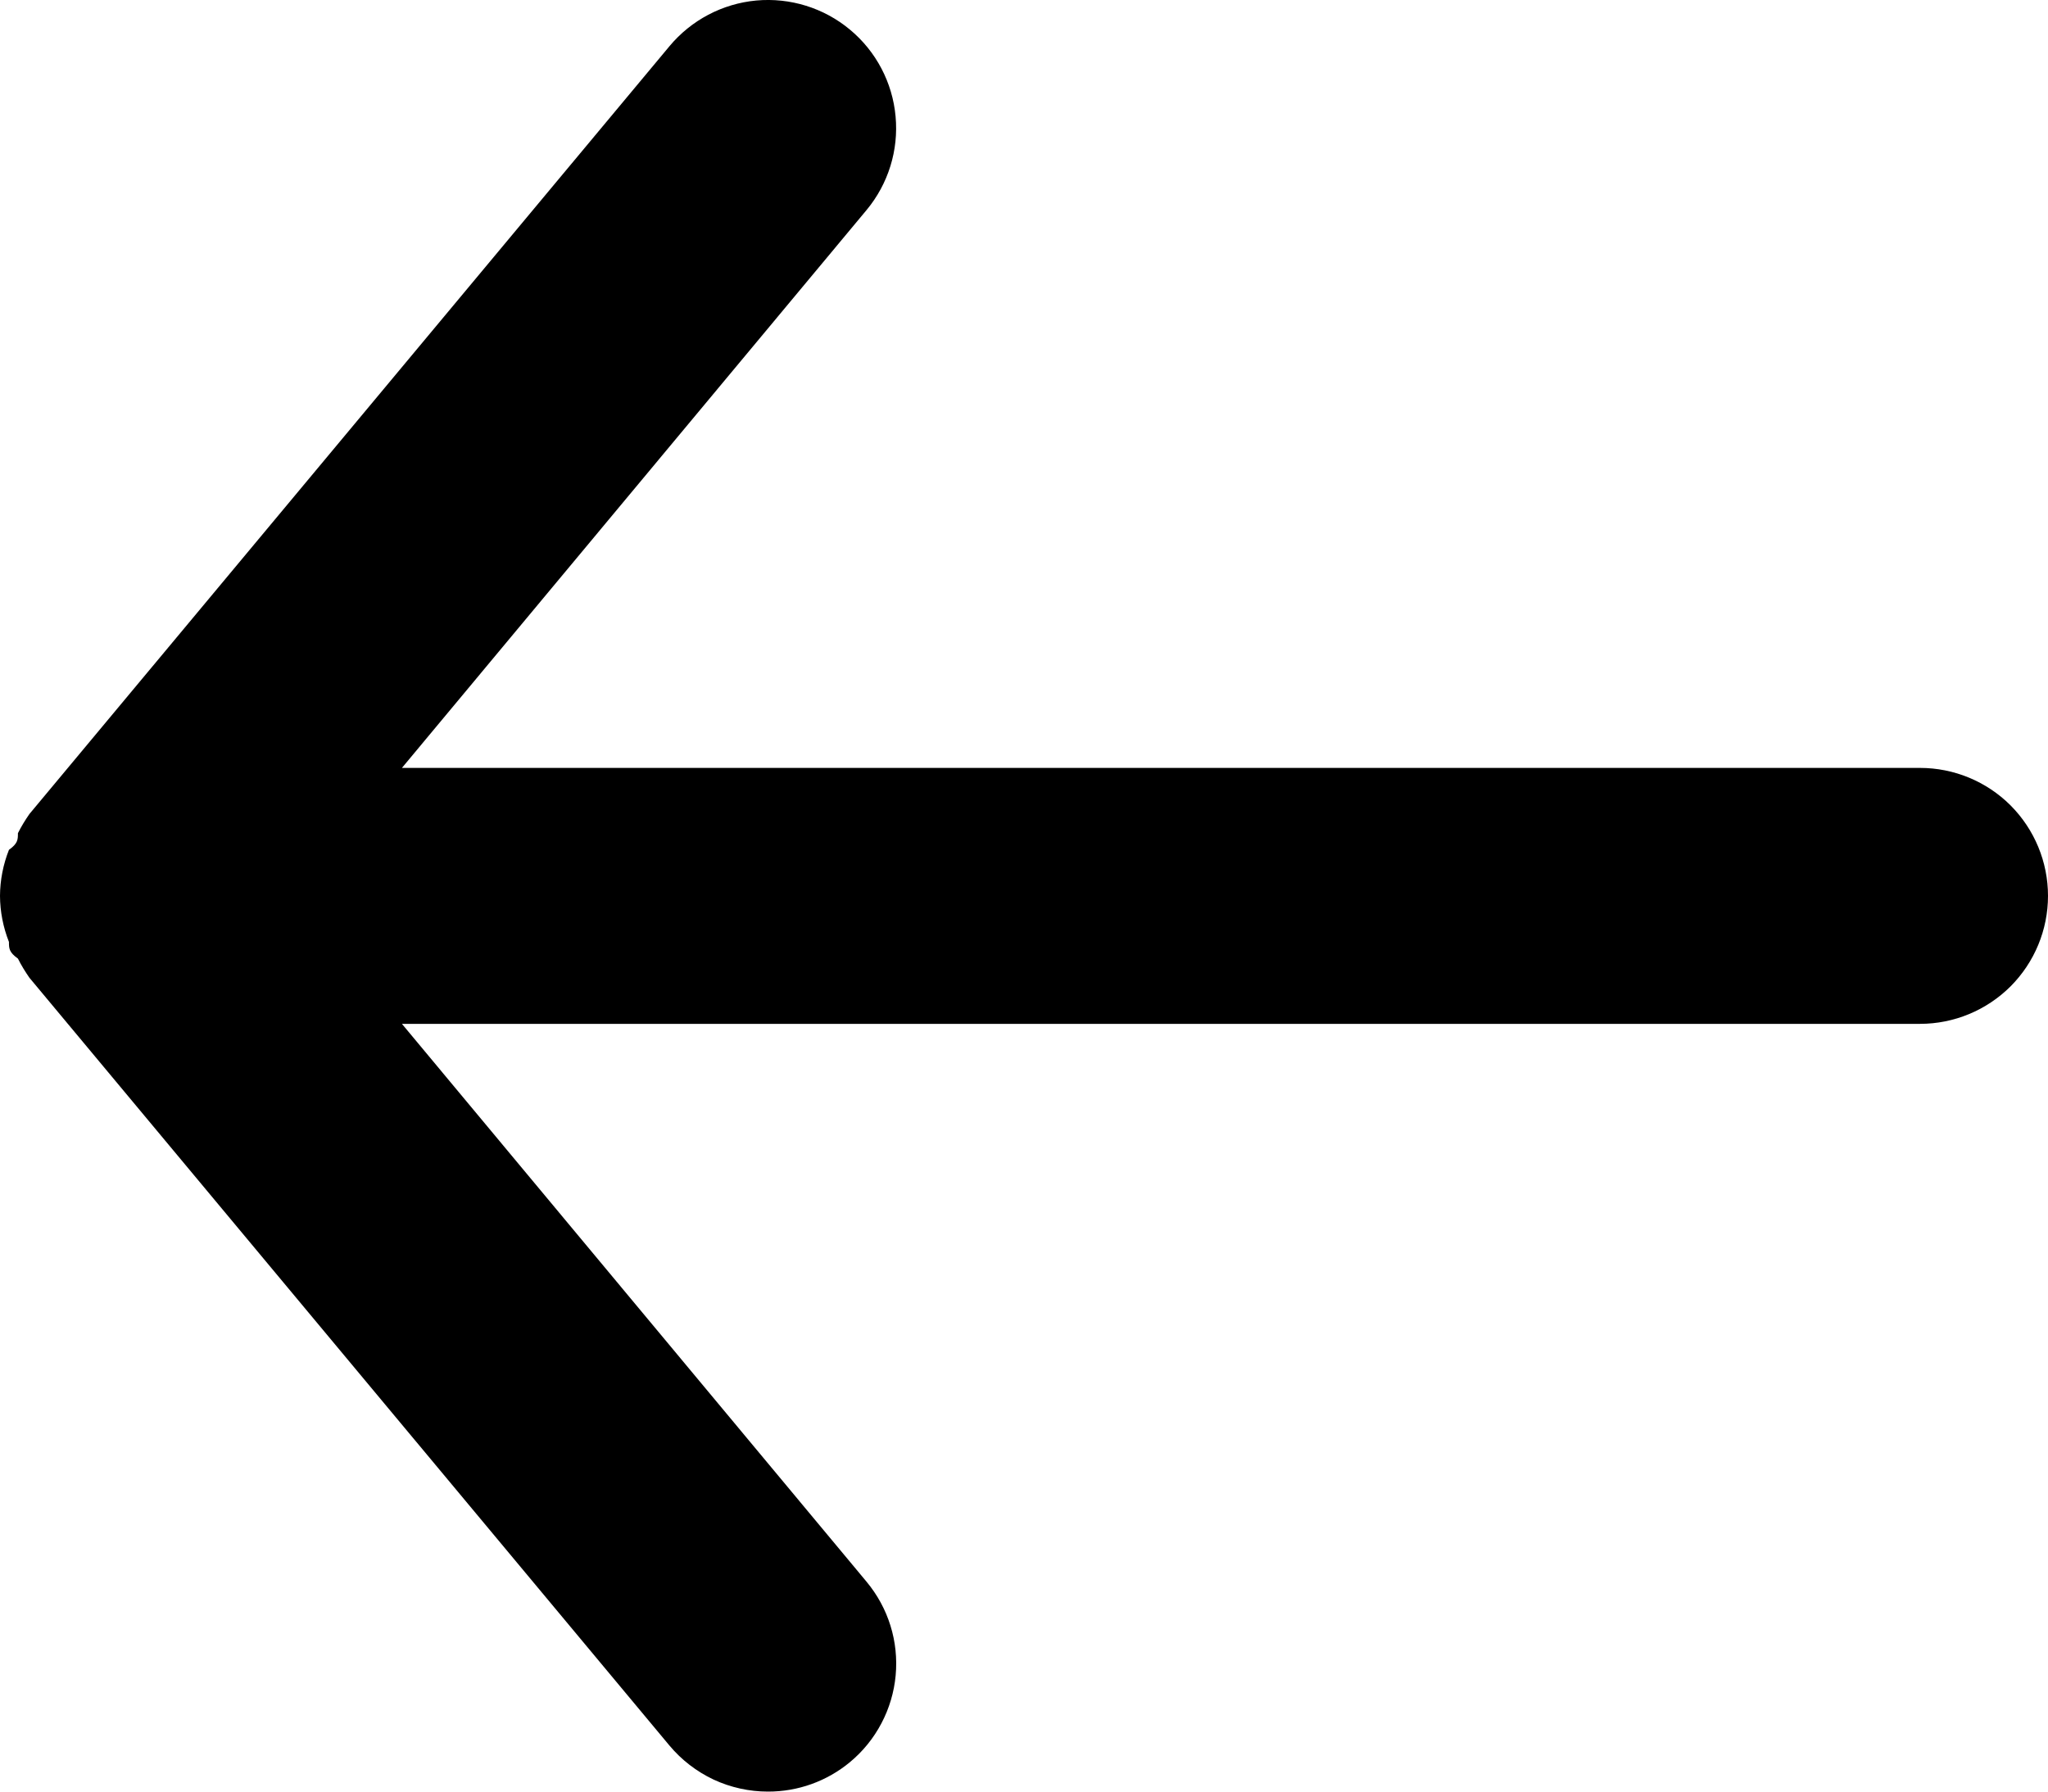 <svg width="24" height="21" viewBox="0 0 24 21" fill="none" xmlns="http://www.w3.org/2000/svg">
<path d="M22.5 9.001H4.71L10.155 2.462C10.41 2.155 10.532 1.76 10.495 1.364C10.459 0.967 10.266 0.601 9.96 0.347C9.654 0.092 9.259 -0.03 8.862 0.006C8.465 0.043 8.1 0.236 7.845 0.542L0.345 9.541C0.295 9.613 0.249 9.688 0.21 9.766C0.21 9.841 0.21 9.886 0.105 9.961C0.037 10.133 0.001 10.316 0 10.501C0.001 10.686 0.037 10.869 0.105 11.041C0.105 11.116 0.105 11.161 0.21 11.236C0.249 11.314 0.295 11.389 0.345 11.461L7.845 20.46C7.986 20.629 8.163 20.765 8.362 20.859C8.562 20.952 8.78 21 9 21C9.35 21.001 9.69 20.879 9.96 20.655C10.112 20.529 10.237 20.375 10.329 20.2C10.421 20.026 10.478 19.834 10.496 19.638C10.514 19.442 10.494 19.244 10.435 19.055C10.377 18.867 10.281 18.692 10.155 18.54L4.71 12.001H22.5C22.898 12.001 23.279 11.843 23.561 11.562C23.842 11.28 24 10.899 24 10.501C24 10.103 23.842 9.722 23.561 9.44C23.279 9.159 22.898 9.001 22.5 9.001Z" fill="black"/>
</svg>
